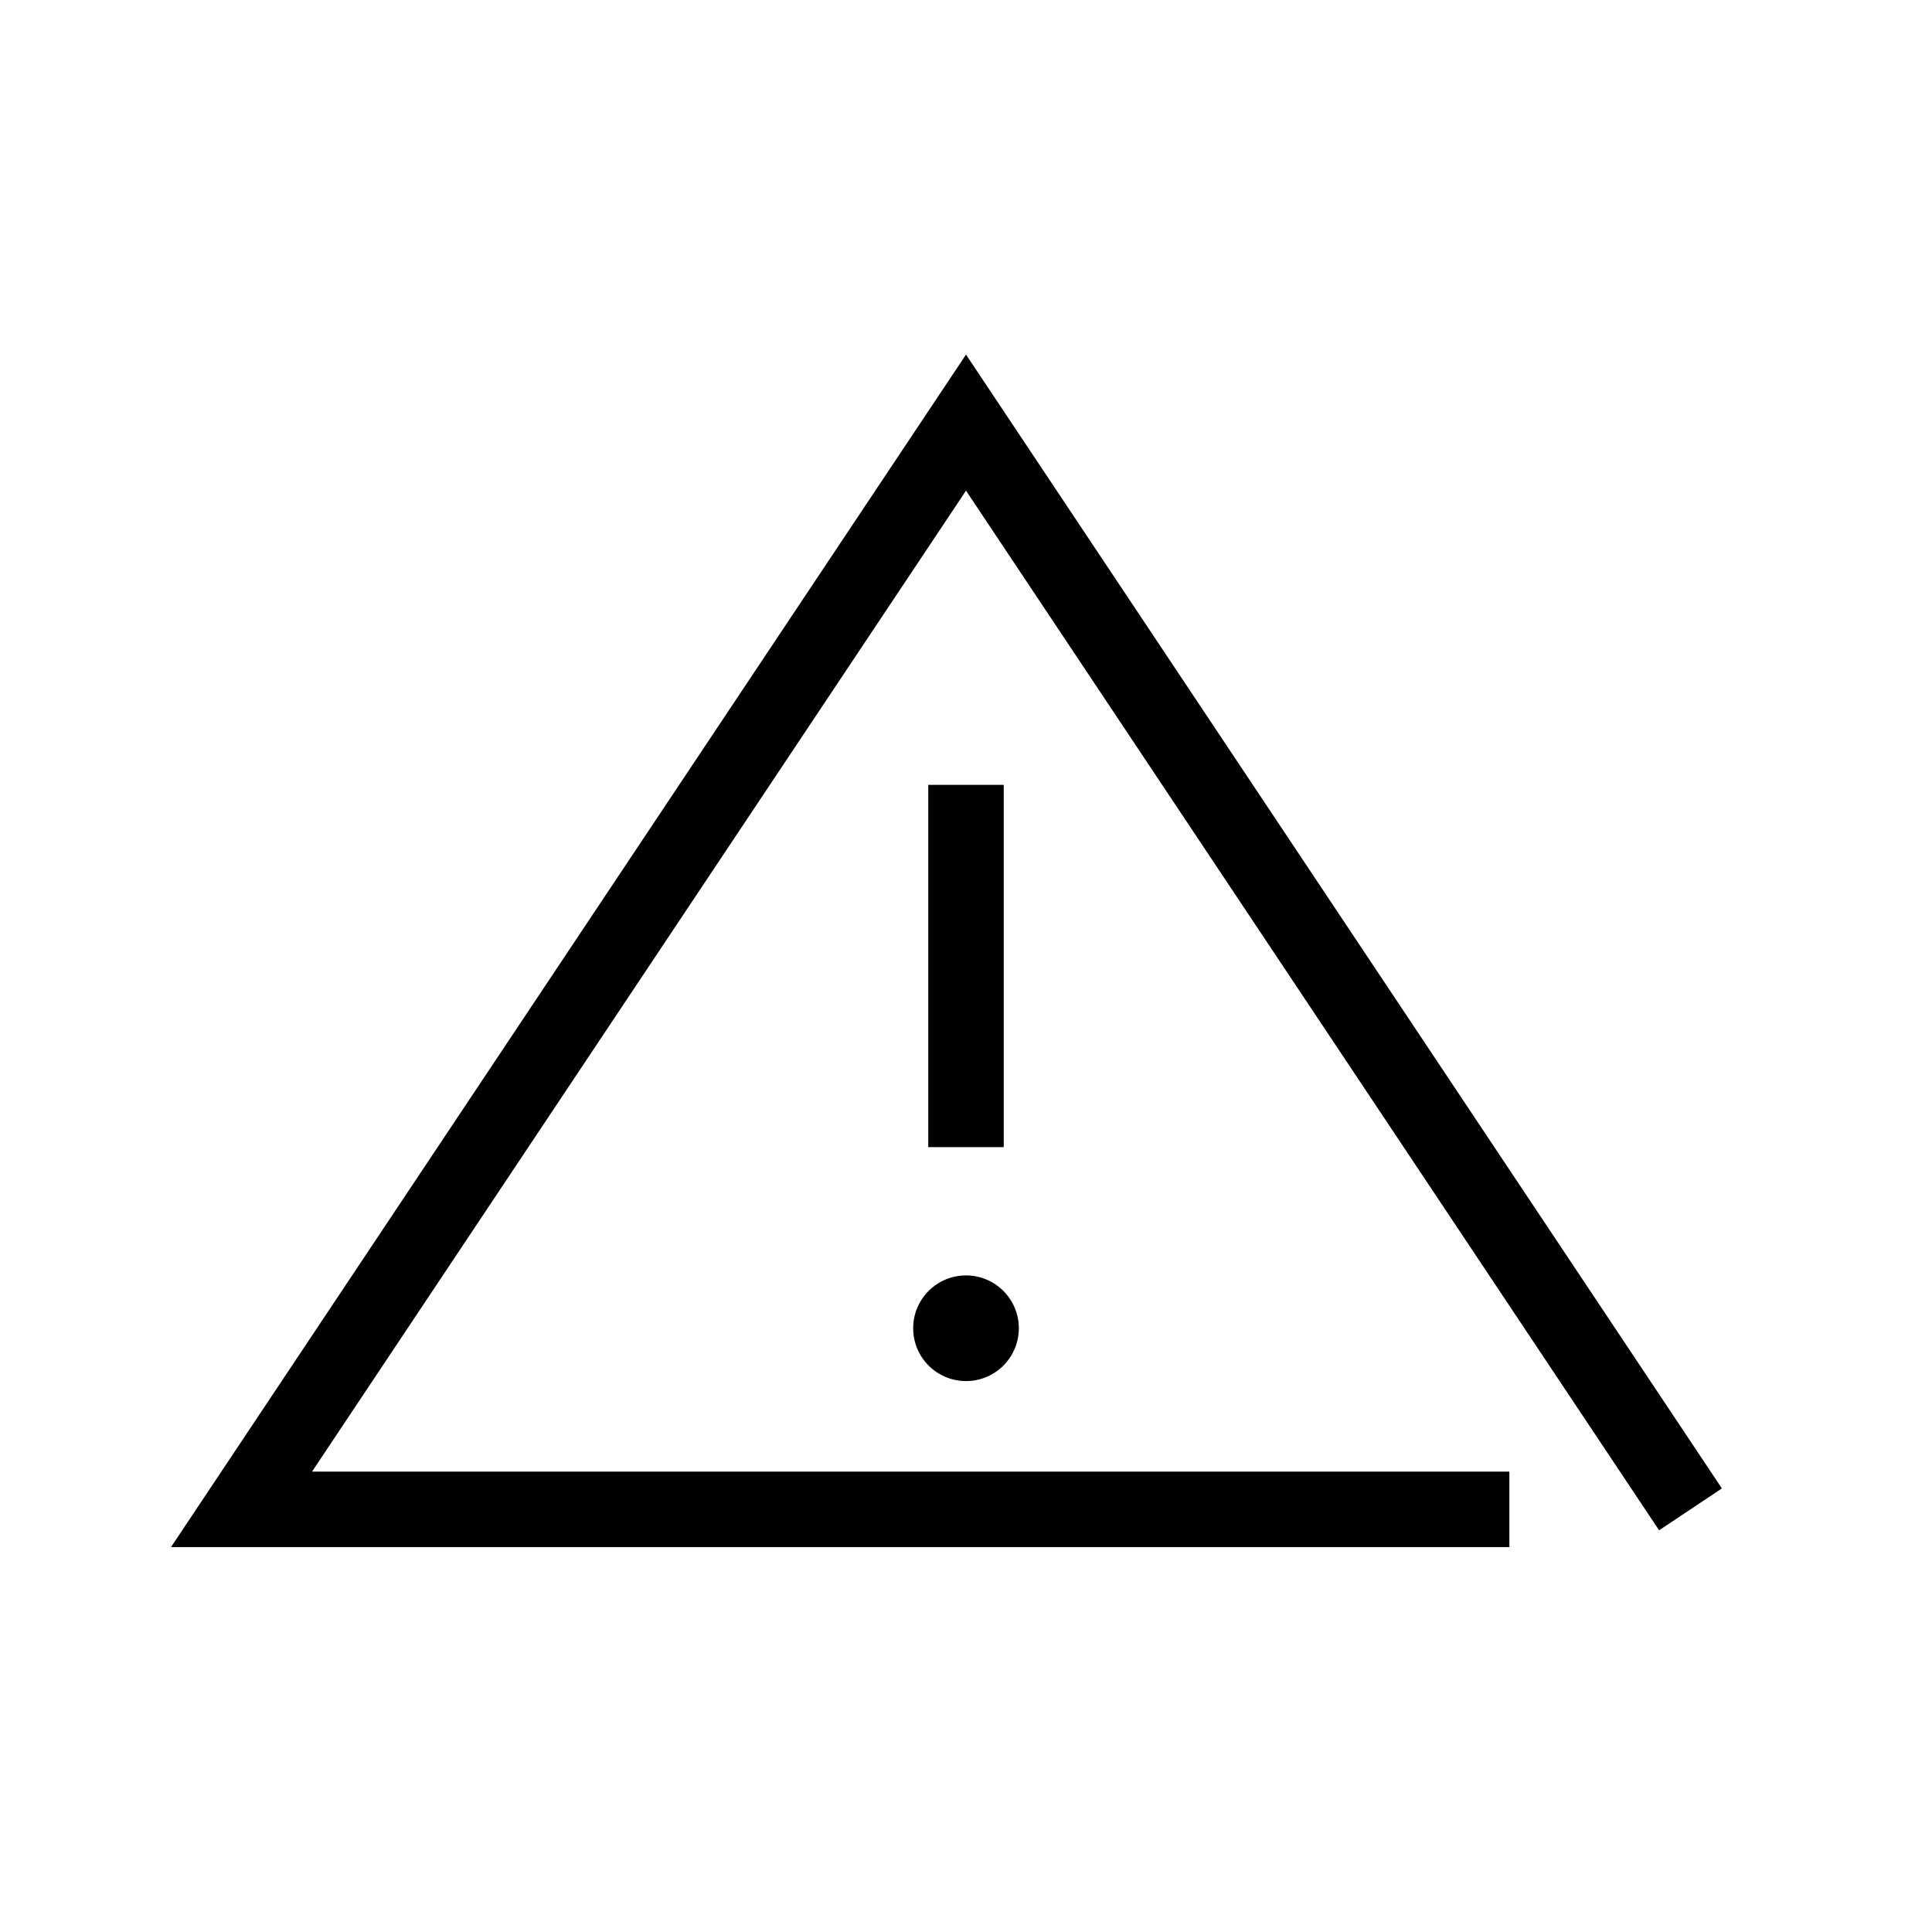 <?xml version="1.0" encoding="UTF-8"?>
<svg   viewBox="0 0 128 128" version="1.1" xmlns="http://www.w3.org/2000/svg" xmlns:xlink="http://www.w3.org/1999/xlink">
    <title>warning</title>
    <g id="warning" stroke="none" stroke-width="1" fill="none" fill-rule="evenodd">
        <path d="M64,23.493 L114.08,98.613 L109.92,101.387 L64,32.507 L20.671,97.5 L100,97.5 L100,102.5 L11.329,102.5 L64,23.493 Z M64,84.5 C65.933,84.5 67.5,86.067 67.5,88 C67.5,89.933 65.933,91.5 64,91.5 C62.067,91.5 60.5,89.933 60.5,88 C60.5,86.067 62.067,84.5 64,84.5 Z M66.5,52 L66.5,76 L61.5,76 L61.5,52 L66.5,52 Z" id="Shape" fill="#000000" fill-rule="nonzero"></path>
    </g>
</svg>